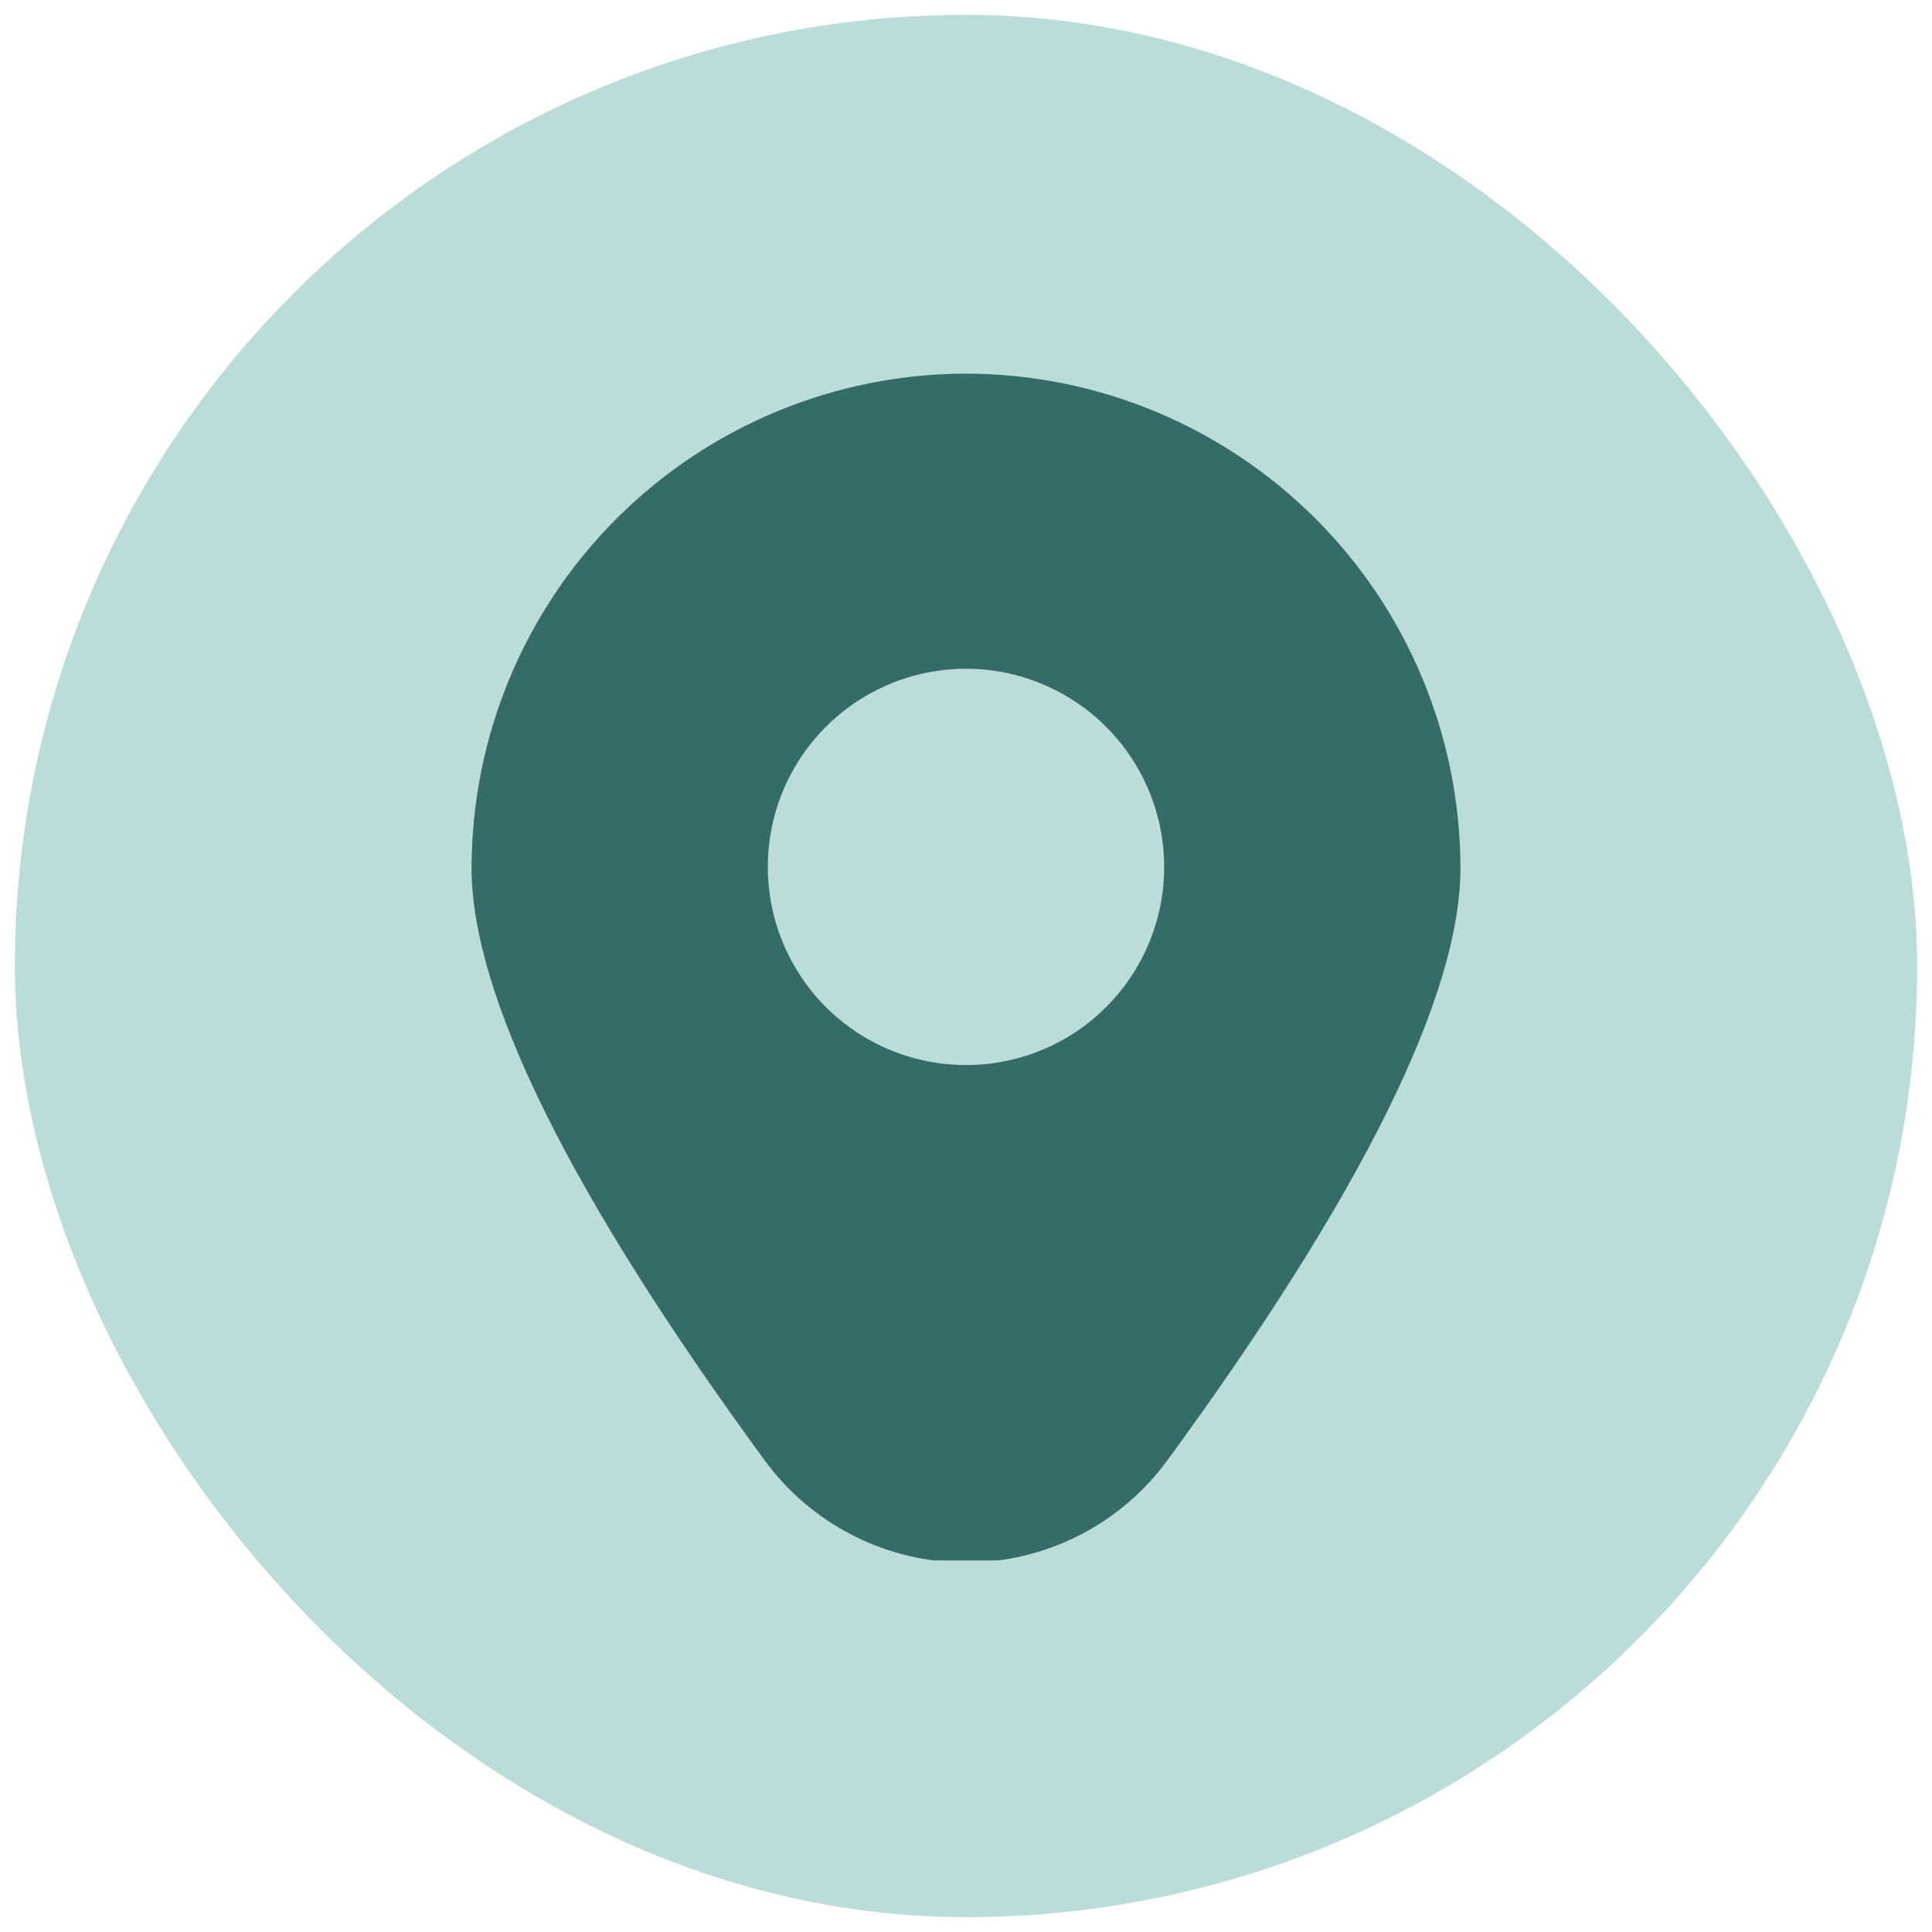 <svg width="26" height="26" viewBox="0 0 26 26" fill="none" xmlns="http://www.w3.org/2000/svg">
<rect x="0.2" y="0.2" width="25.6" height="25.6" rx="12.8" fill="#BBDDDA"/>
<g clip-path="url(#clip0_207_131)">
<path d="M13 5.028C11.236 5.03 9.545 5.732 8.297 6.979C7.05 8.226 6.348 9.917 6.346 11.681C6.346 13.395 7.673 16.076 10.289 19.651C10.601 20.078 11.009 20.425 11.48 20.664C11.951 20.903 12.472 21.028 13 21.028C13.528 21.028 14.049 20.903 14.52 20.664C14.991 20.425 15.399 20.078 15.711 19.651C18.327 16.076 19.654 13.395 19.654 11.681C19.652 9.917 18.95 8.226 17.703 6.979C16.455 5.732 14.764 5.03 13 5.028ZM13 14.333C12.473 14.333 11.957 14.177 11.518 13.884C11.08 13.591 10.738 13.175 10.536 12.687C10.334 12.2 10.282 11.664 10.384 11.146C10.487 10.629 10.741 10.154 11.114 9.781C11.487 9.408 11.962 9.154 12.48 9.051C12.997 8.948 13.533 9.001 14.02 9.203C14.508 9.405 14.924 9.747 15.217 10.185C15.51 10.624 15.667 11.139 15.667 11.667C15.667 12.374 15.386 13.052 14.886 13.552C14.386 14.053 13.707 14.333 13 14.333Z" fill="#366C67"/>
</g>
<defs>
<clipPath id="clip0_207_131">
<rect width="16" height="16" fill="white" transform="translate(5 5)"/>
</clipPath>
</defs>
</svg>
